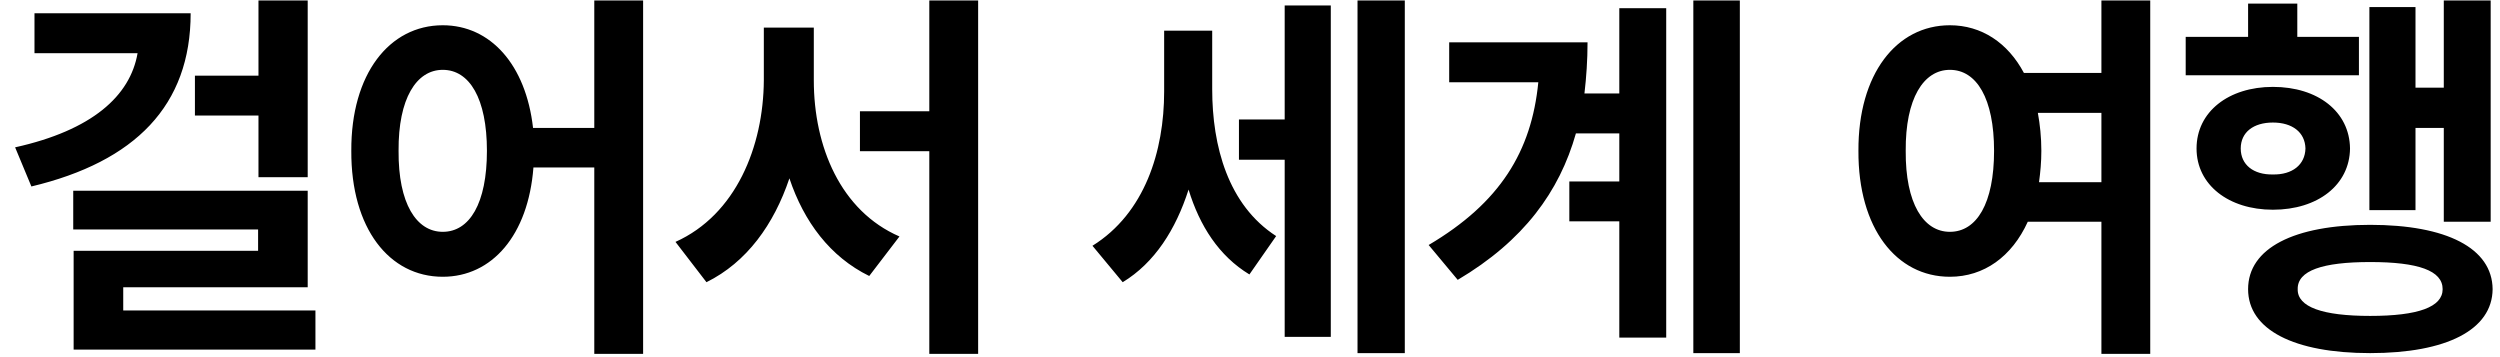 <svg width="126" height="18" viewBox="0 0 126 18" fill="none" xmlns="http://www.w3.org/2000/svg">
<path d="M15.508 0.023V8.93H13.027V5.824H9.824V3.812H13.027V0.023H15.508ZM9.609 0.668C9.609 5.316 6.816 8.148 1.582 9.398L0.762 7.426C4.639 6.566 6.562 4.838 6.934 2.68H1.738V0.668H9.609ZM15.508 9.613V14.477H6.211V15.648H15.898V17.621H3.711V12.641H13.008V11.566H3.691V9.613H15.508ZM22.315 1.273C24.717 1.273 26.504 3.256 26.866 6.449H29.952V0.023H32.413V17.836H29.952V8.441H26.885C26.622 11.859 24.795 13.949 22.315 13.949C19.619 13.949 17.686 11.508 17.706 7.602C17.686 3.734 19.619 1.273 22.315 1.273ZM22.315 3.52C20.987 3.52 20.069 4.965 20.088 7.602C20.069 10.258 20.987 11.684 22.315 11.684C23.663 11.684 24.541 10.258 24.541 7.602C24.541 4.965 23.663 3.52 22.315 3.52ZM41.016 4.047C41.016 7.387 42.364 10.629 45.333 11.918L43.809 13.91C41.837 12.943 40.518 11.176 39.786 8.988C39.005 11.312 37.638 13.217 35.606 14.223L34.044 12.191C37.091 10.824 38.477 7.387 38.497 4.047V1.391H41.016V4.047ZM49.298 0.023V17.836H46.837V7.621H43.341V5.609H46.837V0.023H49.298ZM61.095 4.496C61.095 7.367 61.896 10.336 64.318 11.898L62.97 13.832C61.437 12.904 60.461 11.381 59.904 9.555C59.259 11.566 58.195 13.246 56.584 14.223L55.06 12.387C57.697 10.746 58.673 7.621 58.673 4.613V1.547H61.095V4.496ZM70.802 0.023V17.797H68.419V0.023H70.802ZM67.072 0.277V16.977H64.748V8.051H62.443V6.02H64.748V0.277H67.072ZM87.688 0.023V17.797H85.344V0.023H87.688ZM83.977 0.414V17.016H81.613V11.156H79.094V9.145H81.613V6.723H79.426C78.596 9.652 76.799 12.133 73.469 14.105L72.004 12.348C75.607 10.219 77.189 7.631 77.531 4.145H73.039V2.133H80.012C80.012 3.021 79.953 3.881 79.856 4.711H81.613V0.414H83.977ZM98.274 1.273C99.866 1.273 101.194 2.152 102.005 3.676H105.911V0.023H108.372V17.836H105.911V11.176H102.2C101.399 12.934 99.993 13.949 98.274 13.949C95.579 13.949 93.645 11.508 93.665 7.602C93.645 3.734 95.579 1.273 98.274 1.273ZM98.274 3.52C96.946 3.52 96.028 4.965 96.048 7.602C96.028 10.258 96.946 11.684 98.274 11.684C99.622 11.684 100.501 10.258 100.501 7.602C100.501 4.965 99.622 3.52 98.274 3.52ZM102.708 5.688C102.815 6.273 102.884 6.918 102.884 7.602C102.884 8.158 102.835 8.686 102.766 9.184H105.911V5.688H102.708ZM125.53 0.023V11.176H123.167V6.449H121.741V10.59H119.417V0.355H121.741V4.418H123.167V0.023H125.53ZM118.89 1.859V3.793H110.159V1.859H113.304V0.18H115.784V1.859H118.89ZM114.554 4.379C116.82 4.379 118.421 5.629 118.441 7.484C118.421 9.32 116.82 10.57 114.554 10.57C112.327 10.57 110.706 9.32 110.706 7.484C110.706 5.629 112.327 4.379 114.554 4.379ZM114.554 6.176C113.577 6.176 112.933 6.664 112.933 7.484C112.933 8.305 113.577 8.812 114.554 8.793C115.53 8.812 116.175 8.305 116.195 7.484C116.175 6.664 115.53 6.176 114.554 6.176ZM119.456 11.332C123.304 11.332 125.609 12.504 125.628 14.574C125.609 16.625 123.304 17.797 119.456 17.797C115.628 17.797 113.304 16.625 113.304 14.574C113.304 12.504 115.628 11.332 119.456 11.332ZM119.456 13.207C117.054 13.207 115.784 13.637 115.804 14.574C115.784 15.473 117.054 15.922 119.456 15.922C121.878 15.922 123.109 15.473 123.109 14.574C123.109 13.637 121.878 13.207 119.456 13.207Z" fill="black"/>
</svg>

